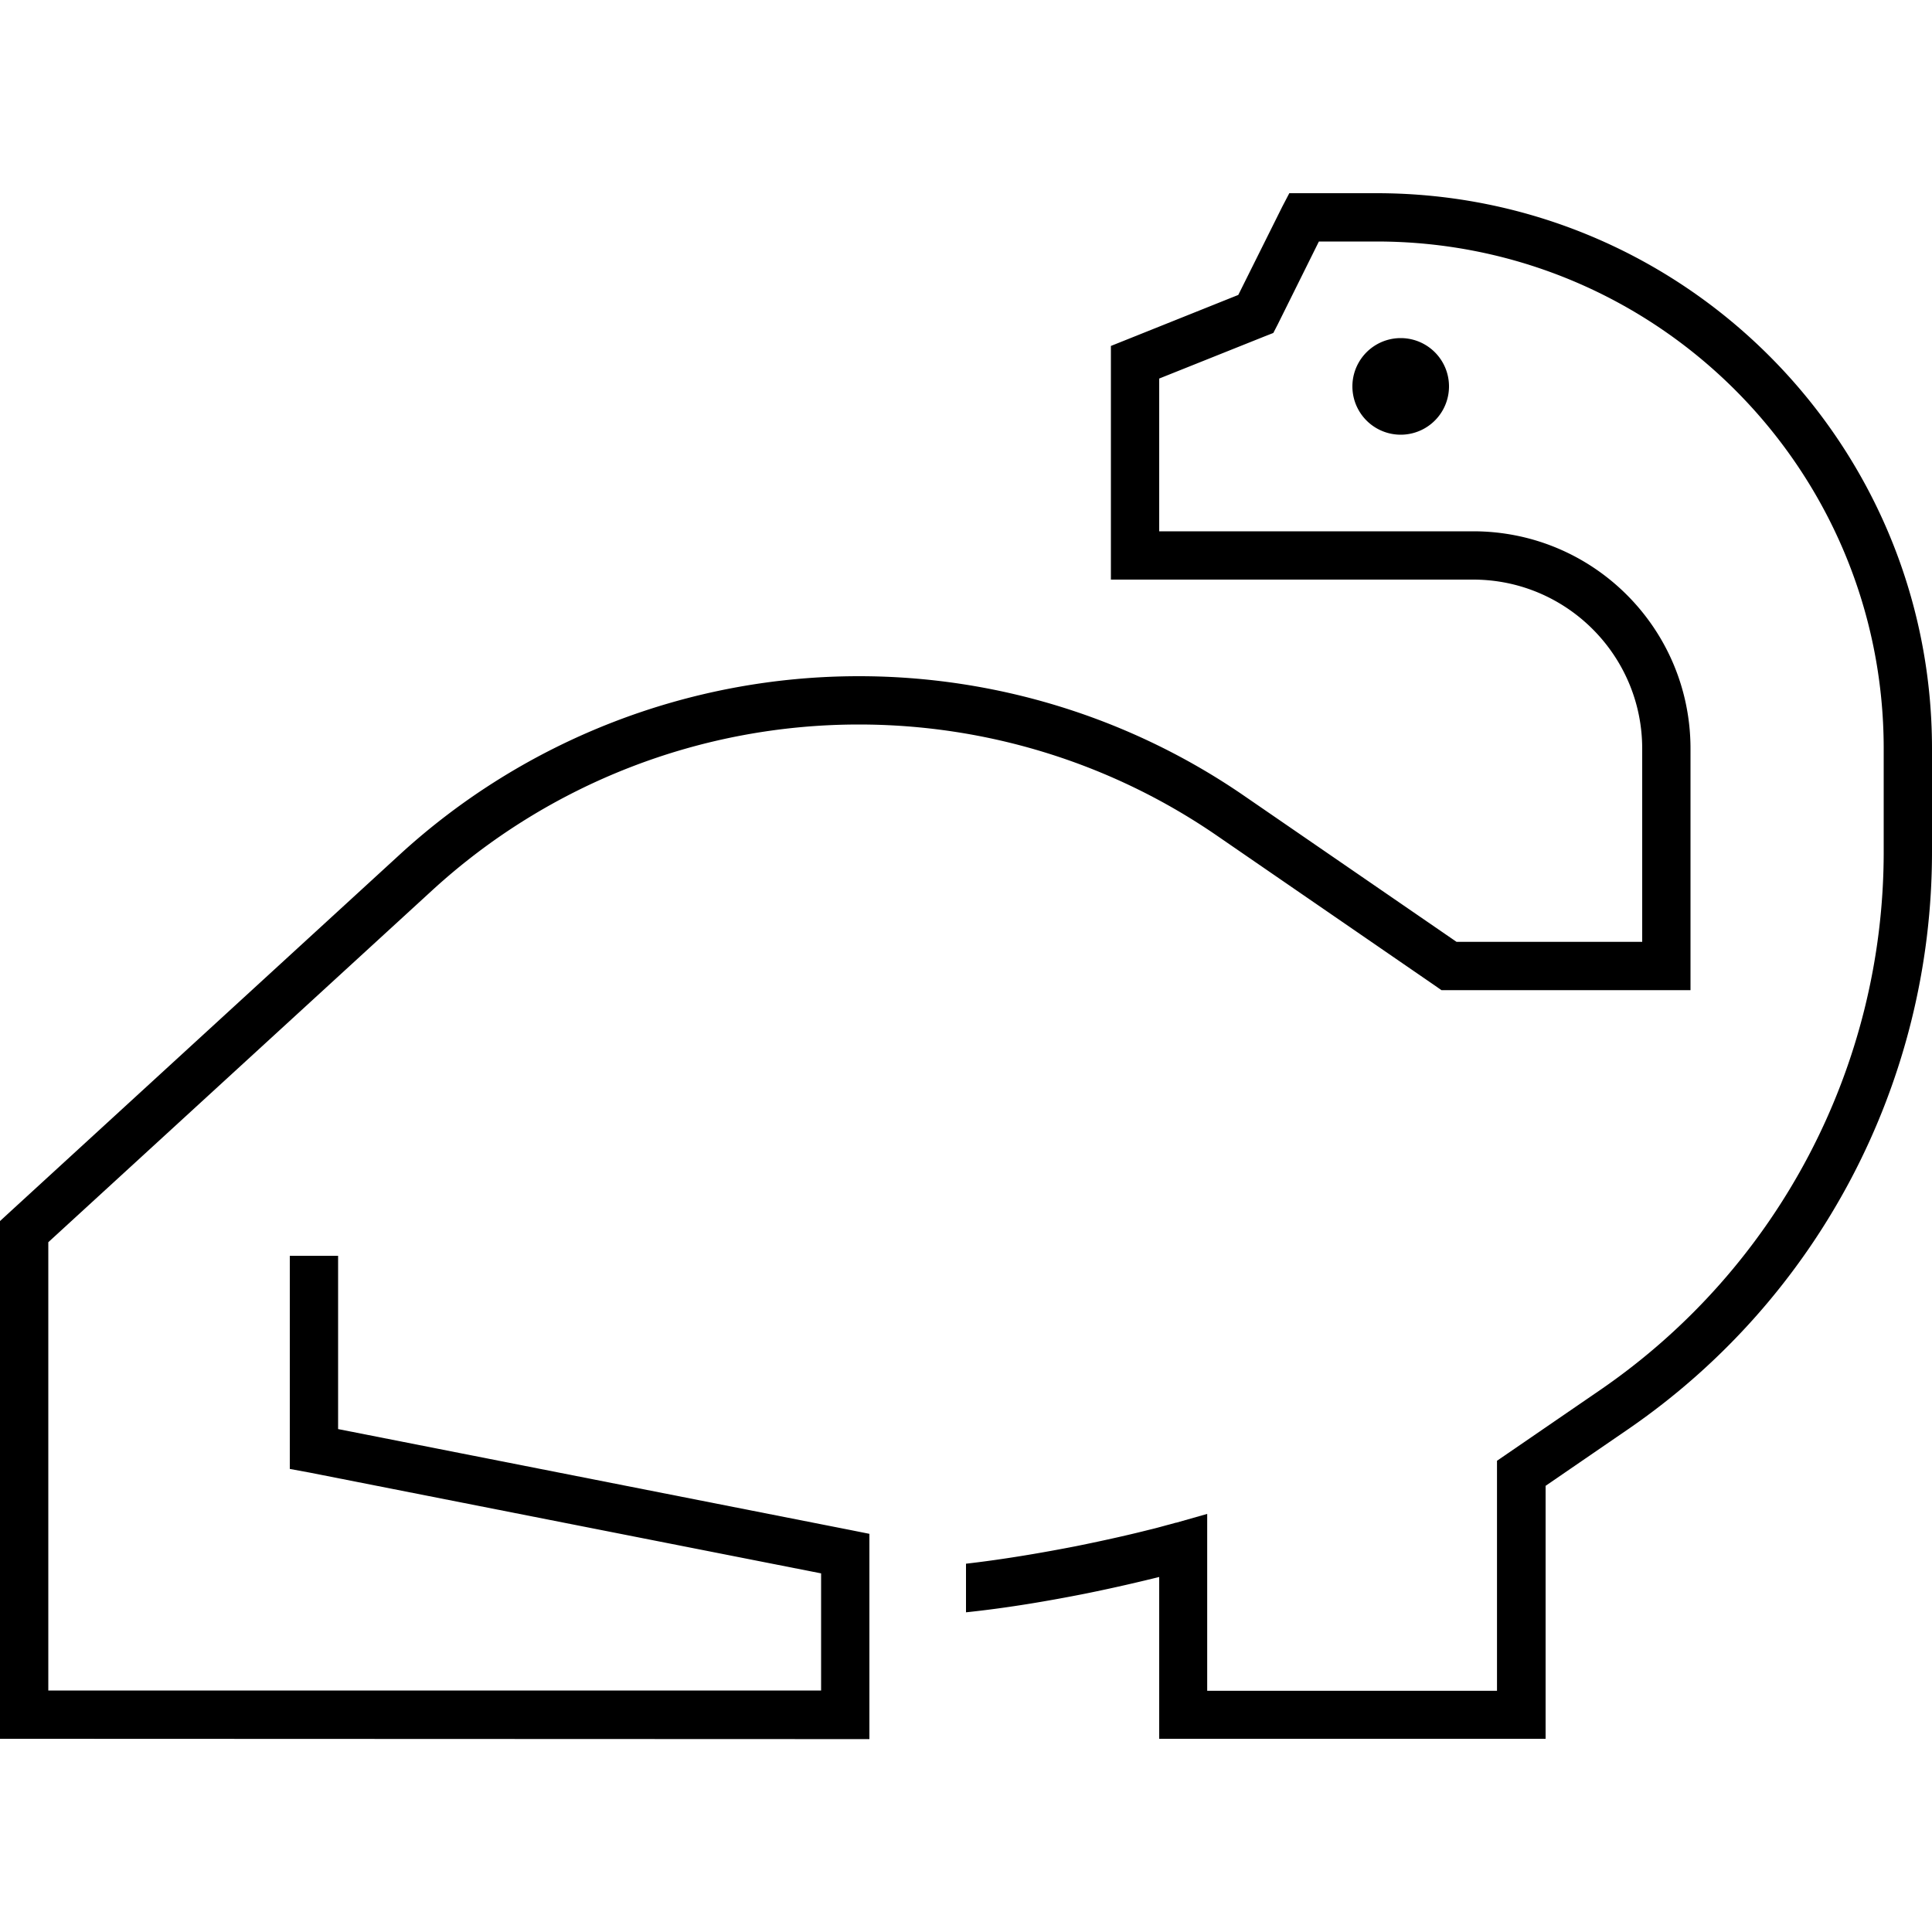 <svg xmlns="http://www.w3.org/2000/svg" width="24" height="24" viewBox="0 0 640 512"><path d="M427.1 0L432 0l24 0C557.6 0 640 82.4 640 184l0 34.2c0 76.4-37.6 147.9-100.6 191.2L512 428.2l0 75.8 0 8-8 0-112 0-8 0 0-8 0-45.6c-6.1 1.5-14.5 3.5-24.4 5.5c-11.6 2.3-25.3 4.7-39.6 6.2l0-16.1c13-1.5 25.6-3.7 36.4-5.8c9.9-2 18.2-3.9 24.1-5.4c3-.7 5.3-1.4 6.9-1.8l1.8-.5 .4-.1 .1 0s0 0 0 0s0 0 0 0s0 0 0 0l10.2-2.9 0 10.6 0 48 96 0 0-72 0-4.2 3.5-2.4 30.9-21.2C589 355.9 624 289.3 624 218.2l0-34.2c0-92.8-75.2-168-168-168l-19.1 0L423.2 43.6l-1.4 2.7L419 47.4l-35 14 0 50.6 104 0c39.8 0 72 32.2 72 72l0 72 0 8-8 0-72 0-2.5 0-2-1.4-72.4-49.8c-34.9-24-76.2-36.8-118.6-36.8c-52.4 0-102.8 19.6-141.4 55L16 347.5 16 496l256 0 0-38.8L102.5 423.8 96 422.6l0-6.6 0-56 0-8 16 0 0 8 0 49.4 169.5 33.4 6.5 1.3 0 6.6 0 5.4 0 16 0 32 0 8-8 0L8 512l-8 0 0-8L0 344l0-3.5 2.6-2.4L132.3 219.2c41.5-38.1 95.9-59.2 152.2-59.2c45.6 0 90.1 13.8 127.6 39.6L482.5 248l61.5 0 0-64c0-30.9-25.1-56-56-56l-112 0-8 0 0-8 0-64 0-5.4 5-2 37.2-14.9L424.8 4.4 427.1 0zM464 48a16 16 0 1 1 0 32 16 16 0 1 1 0-32z"/></svg>